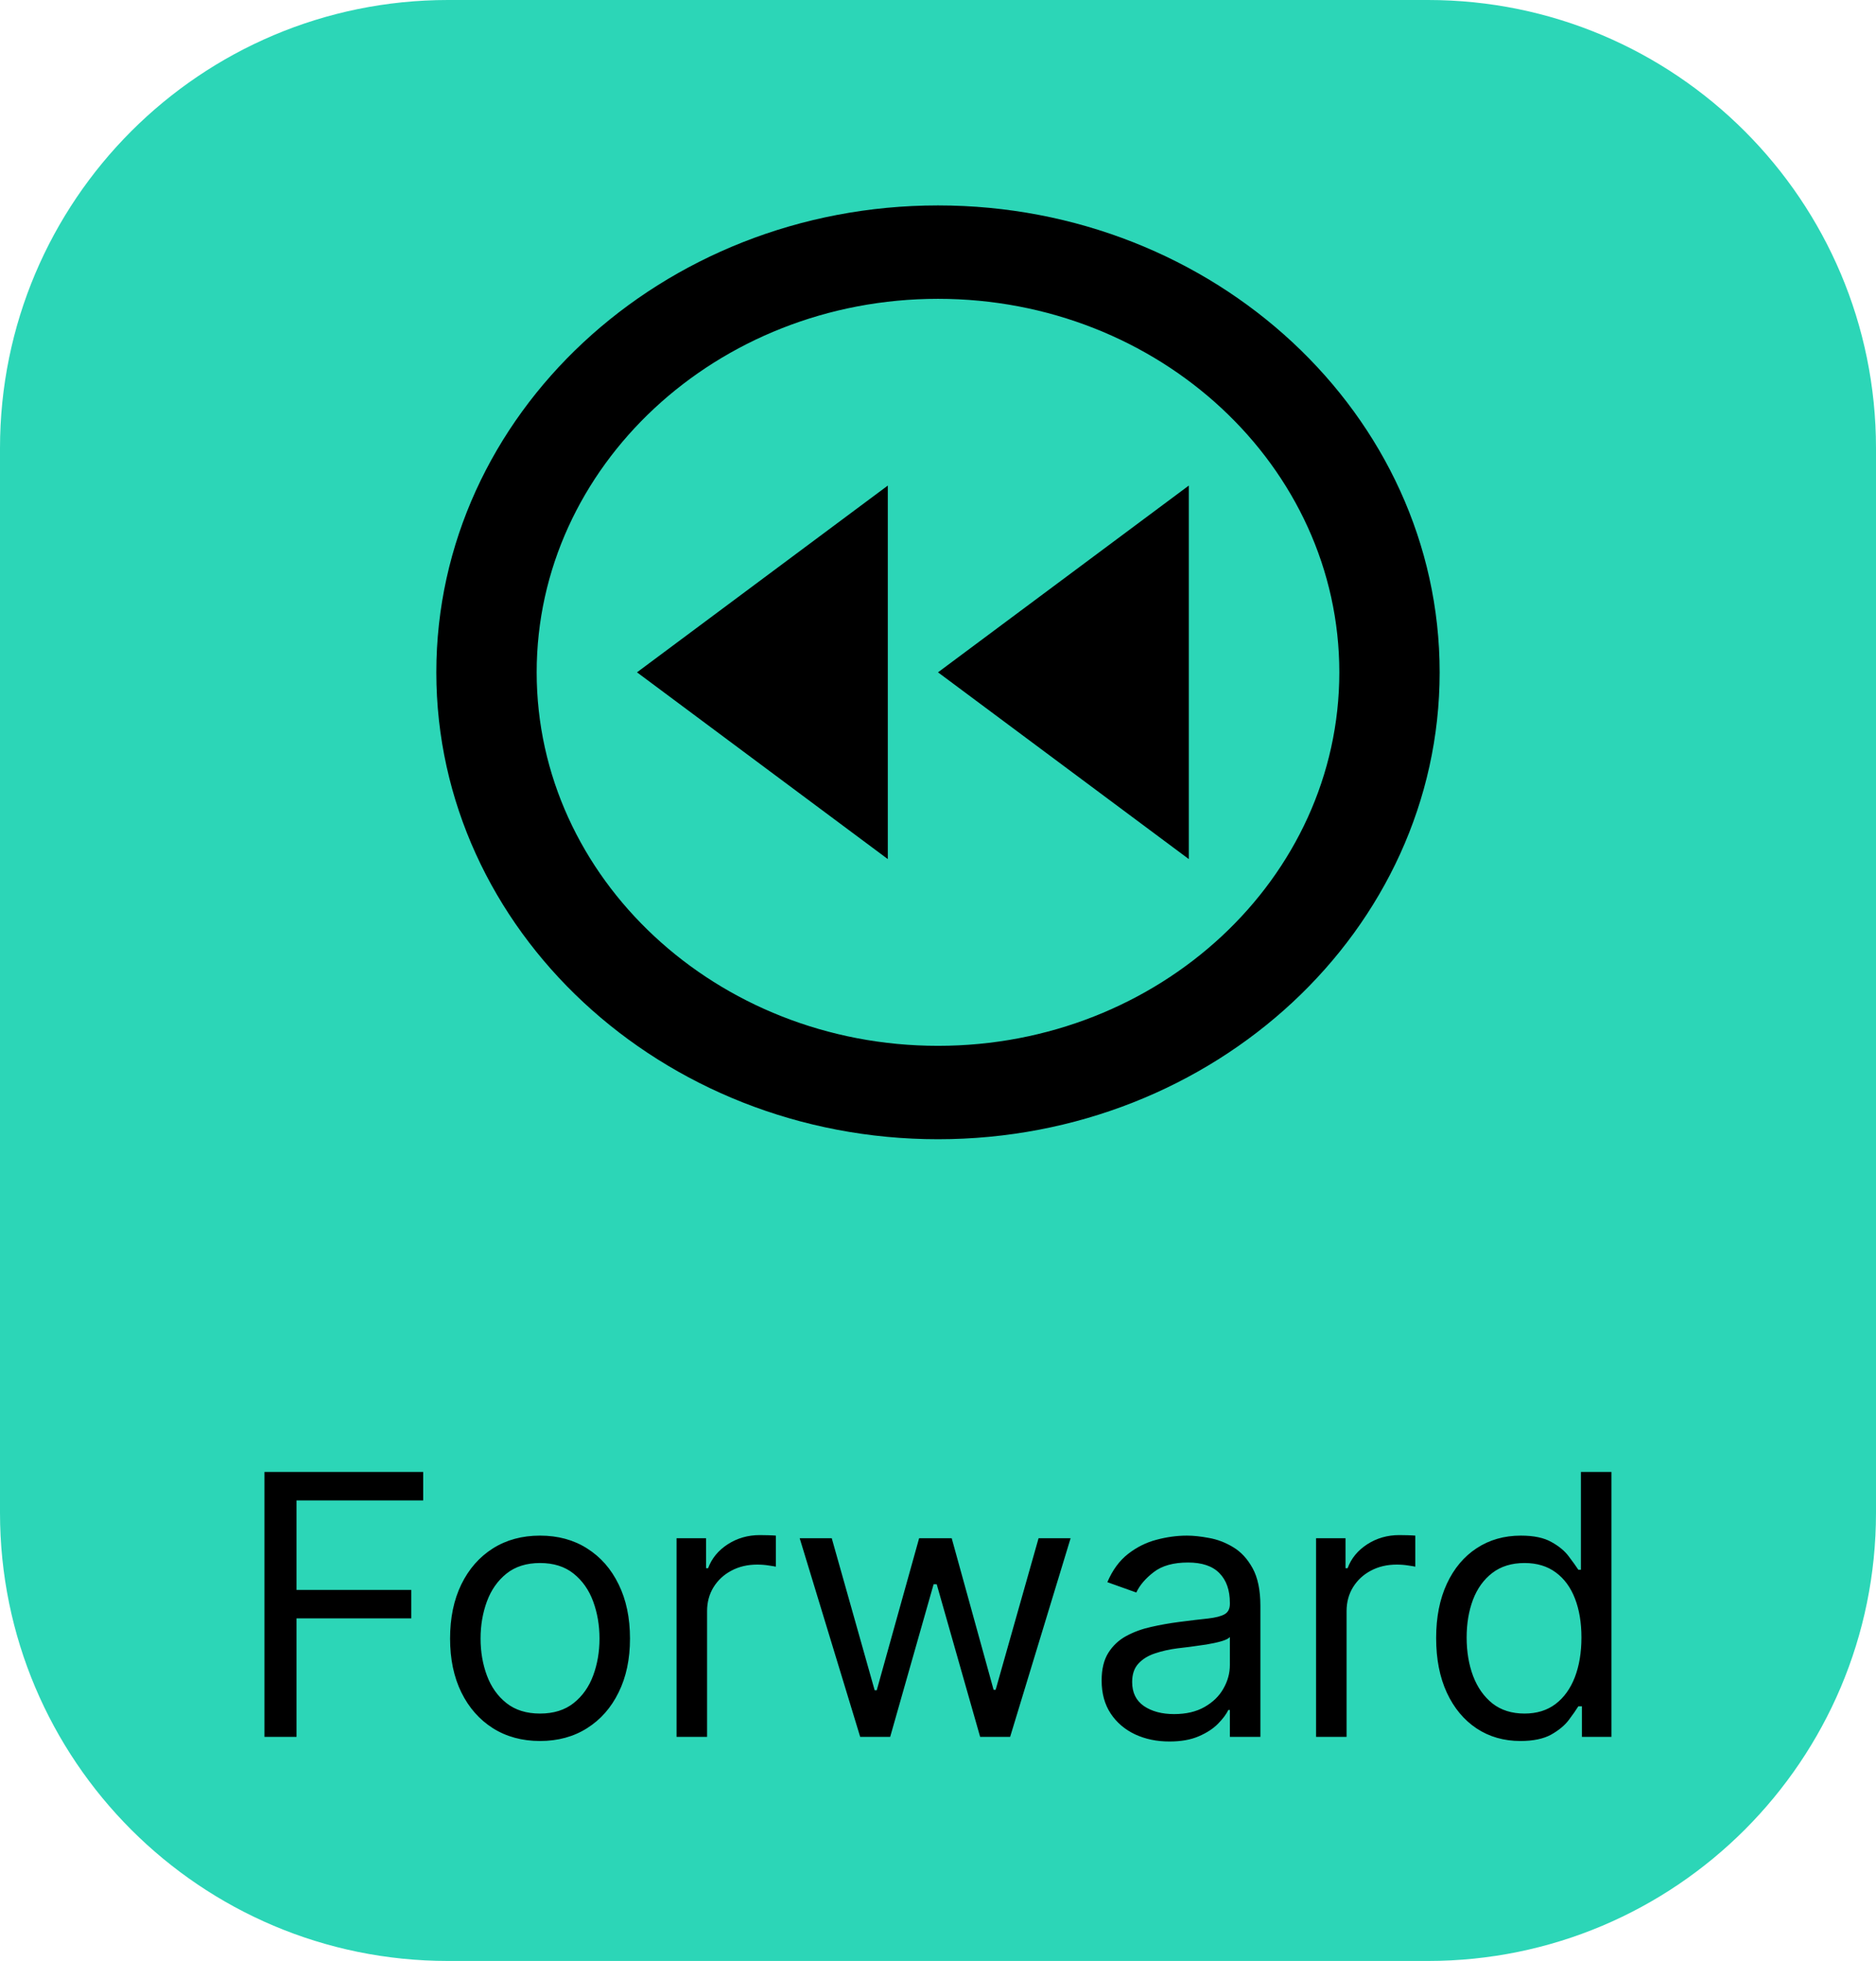<svg width="67" height="70" viewBox="0 0 67 70" fill="none" xmlns="http://www.w3.org/2000/svg">
<path d="M51 0H16C7.163 0 0 7.163 0 16V54C0 62.837 7.163 70 16 70H51C59.837 70 67 62.837 67 54V16C67 7.163 59.837 0 51 0Z" fill="#2CD6B7"/>
<path d="M33.5 7.333C43.379 7.333 51.416 14.81 51.416 24C51.416 33.19 43.379 40.667 33.5 40.667C23.621 40.667 15.583 33.19 15.583 24C15.583 14.81 23.621 7.333 33.5 7.333ZM33.5 37.333C41.403 37.333 47.833 31.352 47.833 24C47.833 16.648 41.403 10.667 33.5 10.667C25.597 10.667 19.167 16.648 19.167 24C19.167 31.352 25.597 37.333 33.5 37.333Z" fill="black"/>
<path d="M31.708 30.667L22.75 24L31.708 17.333V30.667ZM42.458 30.667L33.5 24L42.458 17.333V30.667Z" fill="black"/>
<path d="M9.445 62V52.545H15.114V53.561H10.59V56.756H14.689V57.771H10.59V62H9.445ZM19.287 62.148C18.647 62.148 18.085 61.995 17.602 61.691C17.122 61.386 16.746 60.96 16.476 60.412C16.208 59.864 16.074 59.224 16.074 58.492C16.074 57.753 16.208 57.108 16.476 56.557C16.746 56.006 17.122 55.578 17.602 55.274C18.085 54.969 18.647 54.817 19.287 54.817C19.927 54.817 20.487 54.969 20.967 55.274C21.451 55.578 21.826 56.006 22.094 56.557C22.365 57.108 22.5 57.753 22.5 58.492C22.5 59.224 22.365 59.864 22.094 60.412C21.826 60.96 21.451 61.386 20.967 61.691C20.487 61.995 19.927 62.148 19.287 62.148ZM19.287 61.169C19.773 61.169 20.173 61.044 20.487 60.795C20.801 60.546 21.034 60.218 21.184 59.812C21.335 59.406 21.411 58.965 21.411 58.492C21.411 58.017 21.335 57.576 21.184 57.166C21.034 56.757 20.801 56.426 20.487 56.174C20.173 55.922 19.773 55.795 19.287 55.795C18.801 55.795 18.401 55.922 18.087 56.174C17.773 56.426 17.541 56.757 17.39 57.166C17.239 57.576 17.163 58.017 17.163 58.492C17.163 58.965 17.239 59.406 17.39 59.812C17.541 60.218 17.773 60.546 18.087 60.795C18.401 61.044 18.801 61.169 19.287 61.169ZM24.163 62V54.909H25.216V55.98H25.29C25.419 55.629 25.653 55.345 25.991 55.126C26.33 54.908 26.712 54.798 27.136 54.798C27.216 54.798 27.316 54.8 27.436 54.803C27.556 54.806 27.647 54.811 27.709 54.817V55.925C27.672 55.916 27.587 55.902 27.455 55.883C27.326 55.862 27.189 55.851 27.044 55.851C26.699 55.851 26.391 55.923 26.121 56.068C25.853 56.209 25.64 56.406 25.483 56.659C25.33 56.908 25.253 57.193 25.253 57.513V62H24.163ZM30.721 62L28.56 54.909H29.705L31.238 60.338H31.312L32.826 54.909H33.989L35.485 60.32H35.559L37.092 54.909H38.236L36.076 62H35.005L33.454 56.553H33.343L31.792 62H30.721ZM41.764 62.166C41.314 62.166 40.906 62.082 40.54 61.912C40.174 61.74 39.883 61.492 39.668 61.169C39.452 60.843 39.344 60.449 39.344 59.987C39.344 59.581 39.425 59.252 39.584 58.999C39.745 58.744 39.959 58.544 40.226 58.399C40.494 58.255 40.789 58.147 41.113 58.076C41.439 58.002 41.767 57.944 42.096 57.901C42.527 57.845 42.876 57.804 43.144 57.776C43.415 57.745 43.612 57.694 43.735 57.624C43.861 57.553 43.924 57.43 43.924 57.254V57.217C43.924 56.762 43.799 56.408 43.55 56.156C43.304 55.903 42.93 55.777 42.428 55.777C41.908 55.777 41.5 55.891 41.205 56.119C40.909 56.346 40.702 56.59 40.582 56.848L39.548 56.479C39.732 56.048 39.978 55.712 40.286 55.472C40.597 55.229 40.936 55.06 41.302 54.965C41.671 54.866 42.034 54.817 42.391 54.817C42.619 54.817 42.881 54.844 43.176 54.9C43.475 54.952 43.762 55.061 44.039 55.228C44.319 55.394 44.552 55.645 44.736 55.98C44.921 56.316 45.014 56.765 45.014 57.328V62H43.924V61.04H43.869C43.795 61.194 43.672 61.358 43.499 61.534C43.327 61.709 43.098 61.858 42.811 61.981C42.525 62.105 42.176 62.166 41.764 62.166ZM41.93 61.188C42.361 61.188 42.724 61.103 43.019 60.934C43.318 60.764 43.542 60.546 43.693 60.278C43.847 60.01 43.924 59.729 43.924 59.433V58.436C43.878 58.492 43.776 58.542 43.619 58.588C43.465 58.632 43.287 58.67 43.084 58.704C42.884 58.735 42.688 58.762 42.498 58.787C42.31 58.809 42.157 58.827 42.041 58.842C41.757 58.879 41.493 58.939 41.246 59.022C41.003 59.102 40.806 59.224 40.656 59.387C40.508 59.547 40.434 59.766 40.434 60.043C40.434 60.421 40.574 60.707 40.854 60.901C41.137 61.092 41.496 61.188 41.93 61.188ZM47.002 62V54.909H48.055V55.98H48.129C48.258 55.629 48.492 55.345 48.83 55.126C49.169 54.908 49.55 54.798 49.975 54.798C50.055 54.798 50.155 54.8 50.275 54.803C50.395 54.806 50.486 54.811 50.547 54.817V55.925C50.511 55.916 50.426 55.902 50.294 55.883C50.164 55.862 50.027 55.851 49.883 55.851C49.538 55.851 49.23 55.923 48.959 56.068C48.692 56.209 48.479 56.406 48.322 56.659C48.169 56.908 48.092 57.193 48.092 57.513V62H47.002ZM54.301 62.148C53.71 62.148 53.188 61.998 52.736 61.7C52.283 61.398 51.929 60.974 51.674 60.426C51.419 59.875 51.291 59.224 51.291 58.473C51.291 57.728 51.419 57.082 51.674 56.534C51.929 55.986 52.285 55.563 52.74 55.265C53.196 54.966 53.722 54.817 54.319 54.817C54.781 54.817 55.145 54.894 55.413 55.048C55.684 55.198 55.89 55.371 56.032 55.565C56.176 55.755 56.289 55.912 56.369 56.035H56.461V52.545H57.551V62H56.498V60.91H56.369C56.289 61.04 56.175 61.203 56.027 61.4C55.88 61.594 55.669 61.768 55.395 61.922C55.121 62.072 54.756 62.148 54.301 62.148ZM54.448 61.169C54.885 61.169 55.255 61.055 55.556 60.827C55.858 60.597 56.087 60.278 56.244 59.872C56.401 59.462 56.48 58.99 56.48 58.455C56.48 57.925 56.403 57.462 56.249 57.065C56.095 56.665 55.867 56.354 55.566 56.133C55.264 55.908 54.892 55.795 54.448 55.795C53.987 55.795 53.602 55.914 53.294 56.151C52.99 56.385 52.76 56.703 52.606 57.106C52.456 57.507 52.38 57.956 52.38 58.455C52.38 58.959 52.457 59.418 52.611 59.83C52.768 60.24 52.999 60.566 53.303 60.809C53.611 61.049 53.993 61.169 54.448 61.169Z" fill="black"/>
</svg>
